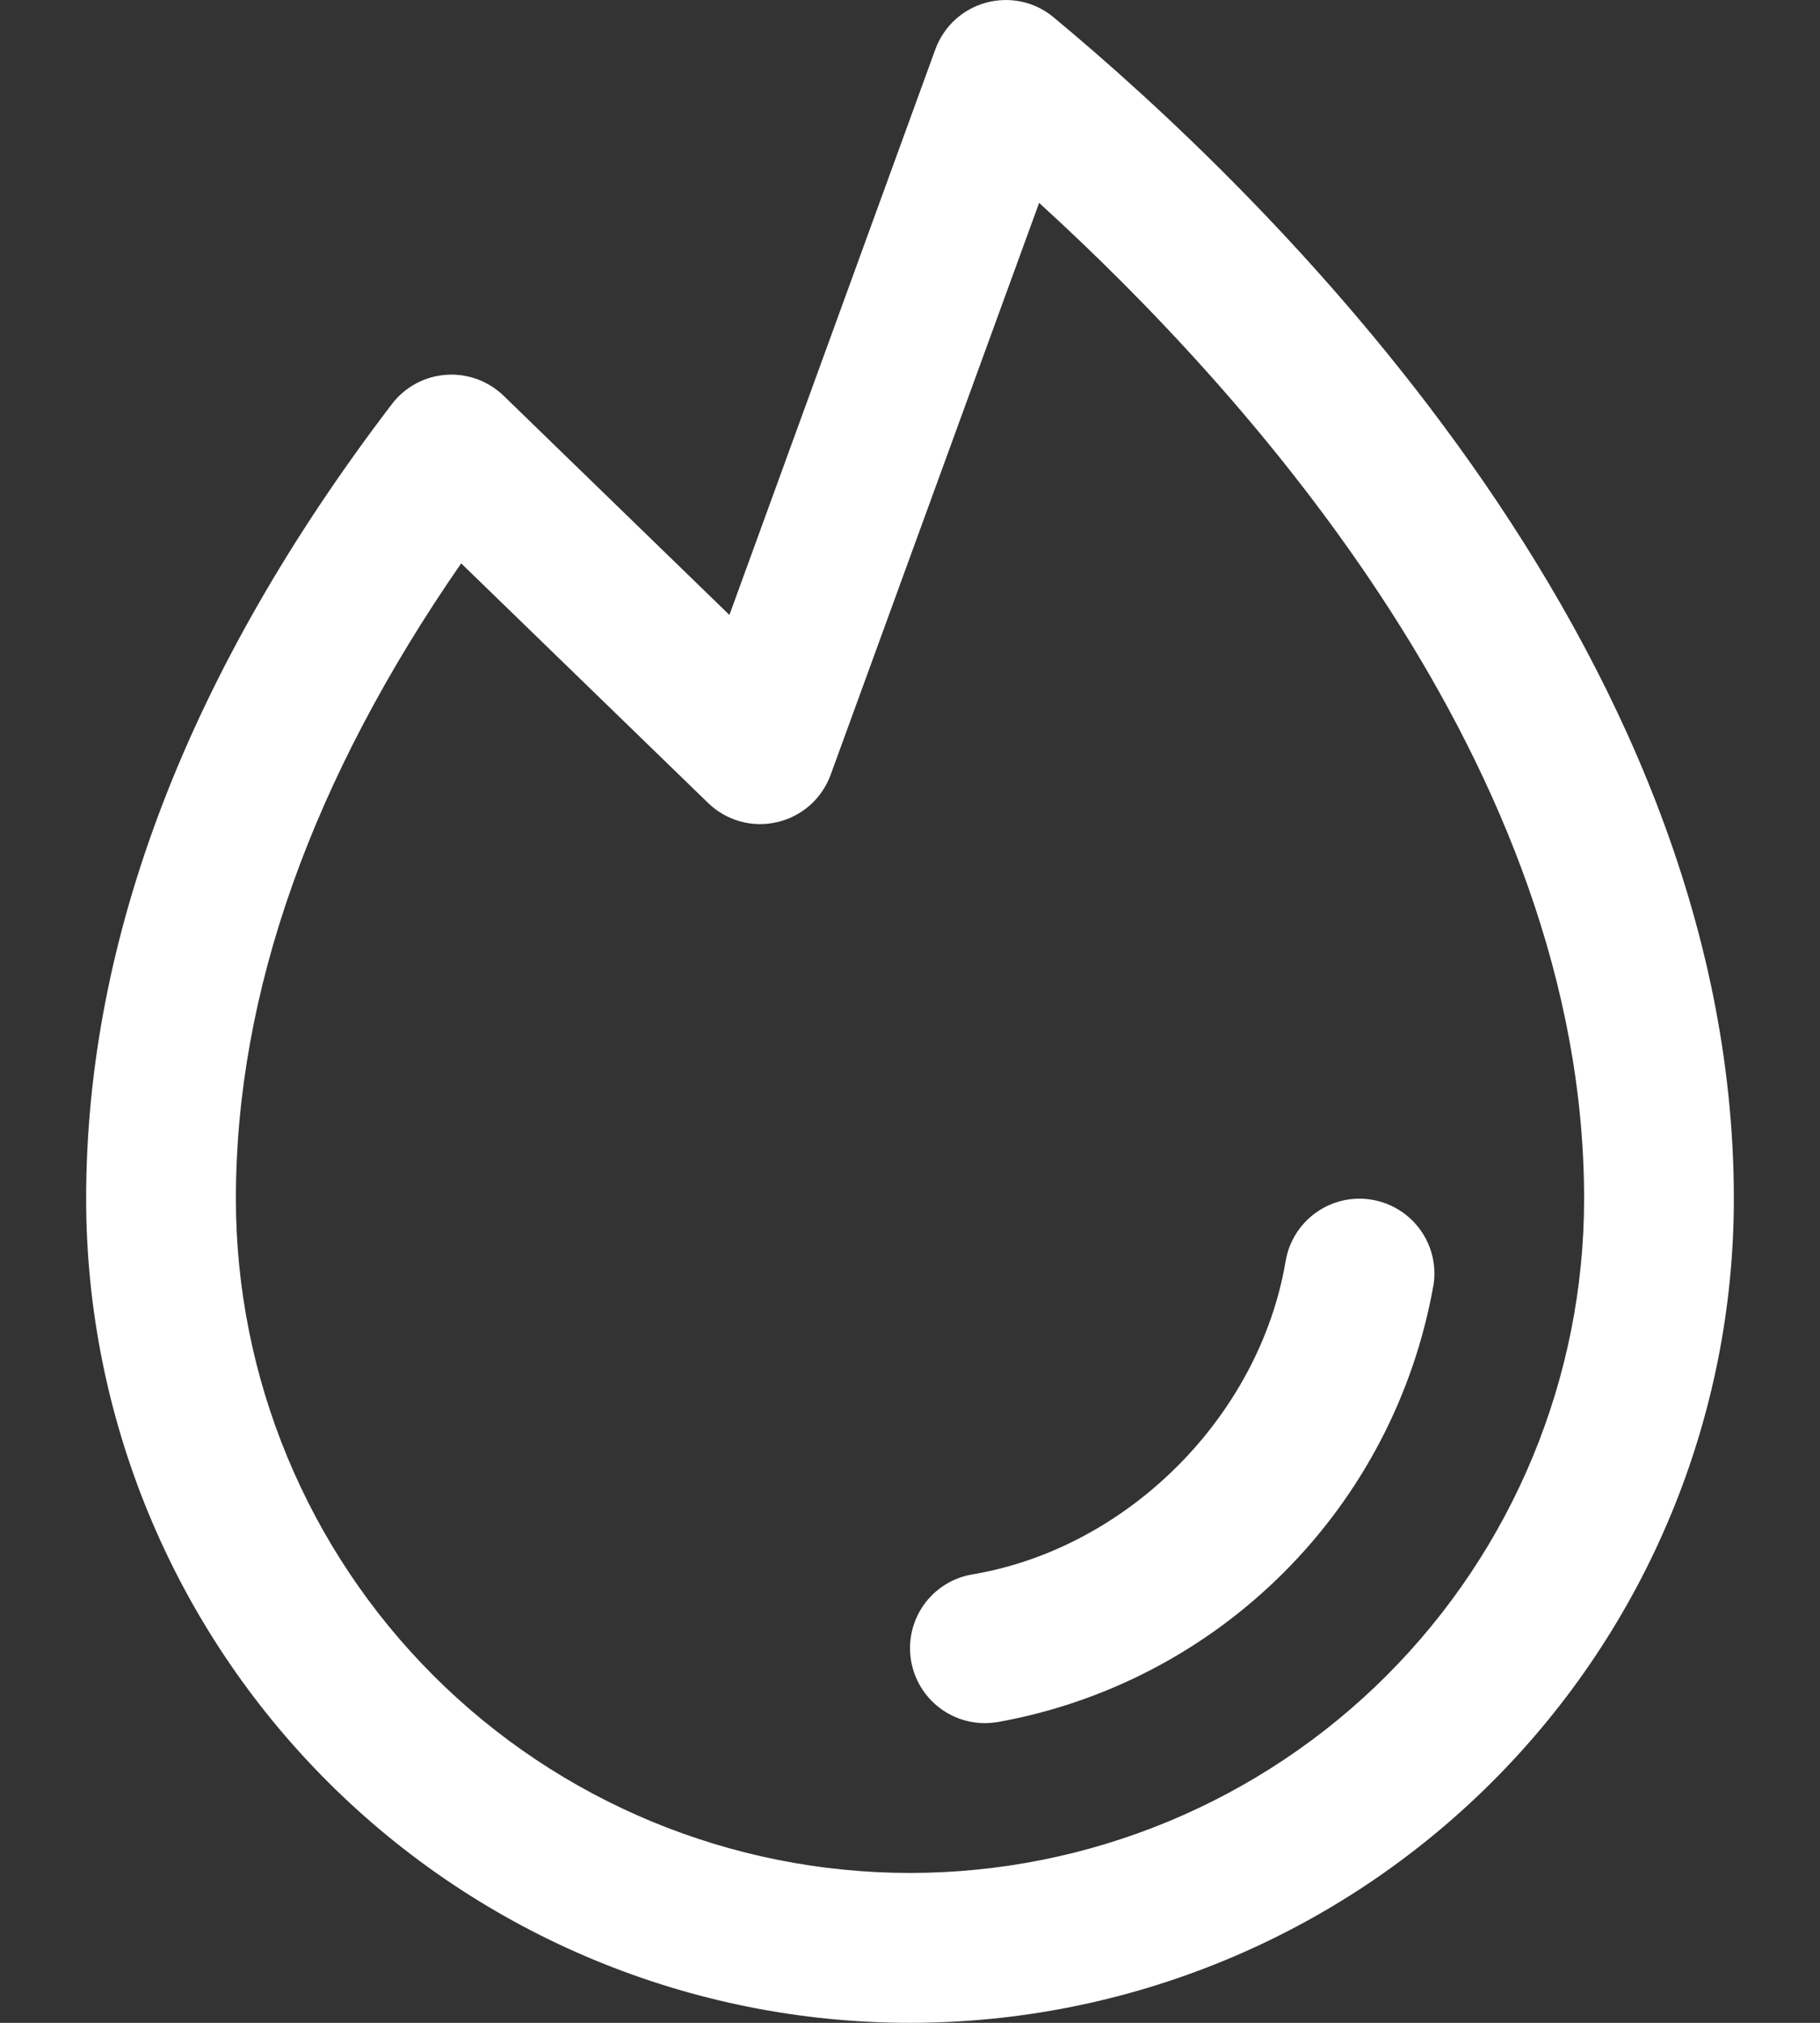 <svg width="18" height="20" viewBox="0 0 18 20" fill="none" xmlns="http://www.w3.org/2000/svg">
<rect x="0" y="0" width="18" height="20" fill="#333333" stroke="none"/>
<path d="M14.175 12.717C13.983 13.79 13.467 14.778 12.696 15.548C11.925 16.319 10.937 16.835 9.864 17.027C9.823 17.033 9.782 17.037 9.741 17.037C9.555 17.037 9.376 16.967 9.239 16.841C9.103 16.715 9.018 16.543 9.003 16.358C8.987 16.172 9.042 15.988 9.156 15.841C9.27 15.695 9.435 15.596 9.619 15.566C11.153 15.307 12.455 14.005 12.715 12.469C12.748 12.275 12.856 12.102 13.017 11.988C13.177 11.874 13.376 11.829 13.569 11.862C13.763 11.895 13.936 12.003 14.05 12.164C14.164 12.324 14.209 12.523 14.176 12.717H14.175ZM17.148 11.852C17.148 14.013 16.29 16.085 14.762 17.613C13.234 19.142 11.161 20 9 20C6.839 20 4.766 19.142 3.238 17.613C1.71 16.085 0.852 14.013 0.852 11.852C0.852 9.267 1.87 6.623 3.876 3.995C3.939 3.912 4.02 3.843 4.112 3.793C4.204 3.743 4.305 3.714 4.41 3.706C4.514 3.698 4.619 3.713 4.717 3.748C4.816 3.784 4.905 3.84 4.981 3.913L7.214 6.08L9.251 0.487C9.292 0.375 9.359 0.275 9.446 0.195C9.534 0.115 9.639 0.057 9.754 0.026C9.868 -0.005 9.989 -0.008 10.105 0.017C10.221 0.042 10.329 0.095 10.42 0.171C12.445 1.852 17.148 6.347 17.148 11.852ZM15.667 11.852C15.667 7.584 12.353 3.896 10.277 2.006L8.215 7.661C8.172 7.777 8.102 7.881 8.009 7.963C7.916 8.044 7.805 8.102 7.684 8.129C7.564 8.157 7.438 8.154 7.319 8.121C7.2 8.087 7.091 8.025 7.003 7.939L4.561 5.57C3.082 7.705 2.333 9.815 2.333 11.852C2.333 13.62 3.036 15.316 4.286 16.566C5.536 17.816 7.232 18.518 9 18.518C10.768 18.518 12.464 17.816 13.714 16.566C14.964 15.316 15.667 13.62 15.667 11.852Z" fill="white"/>
</svg>
